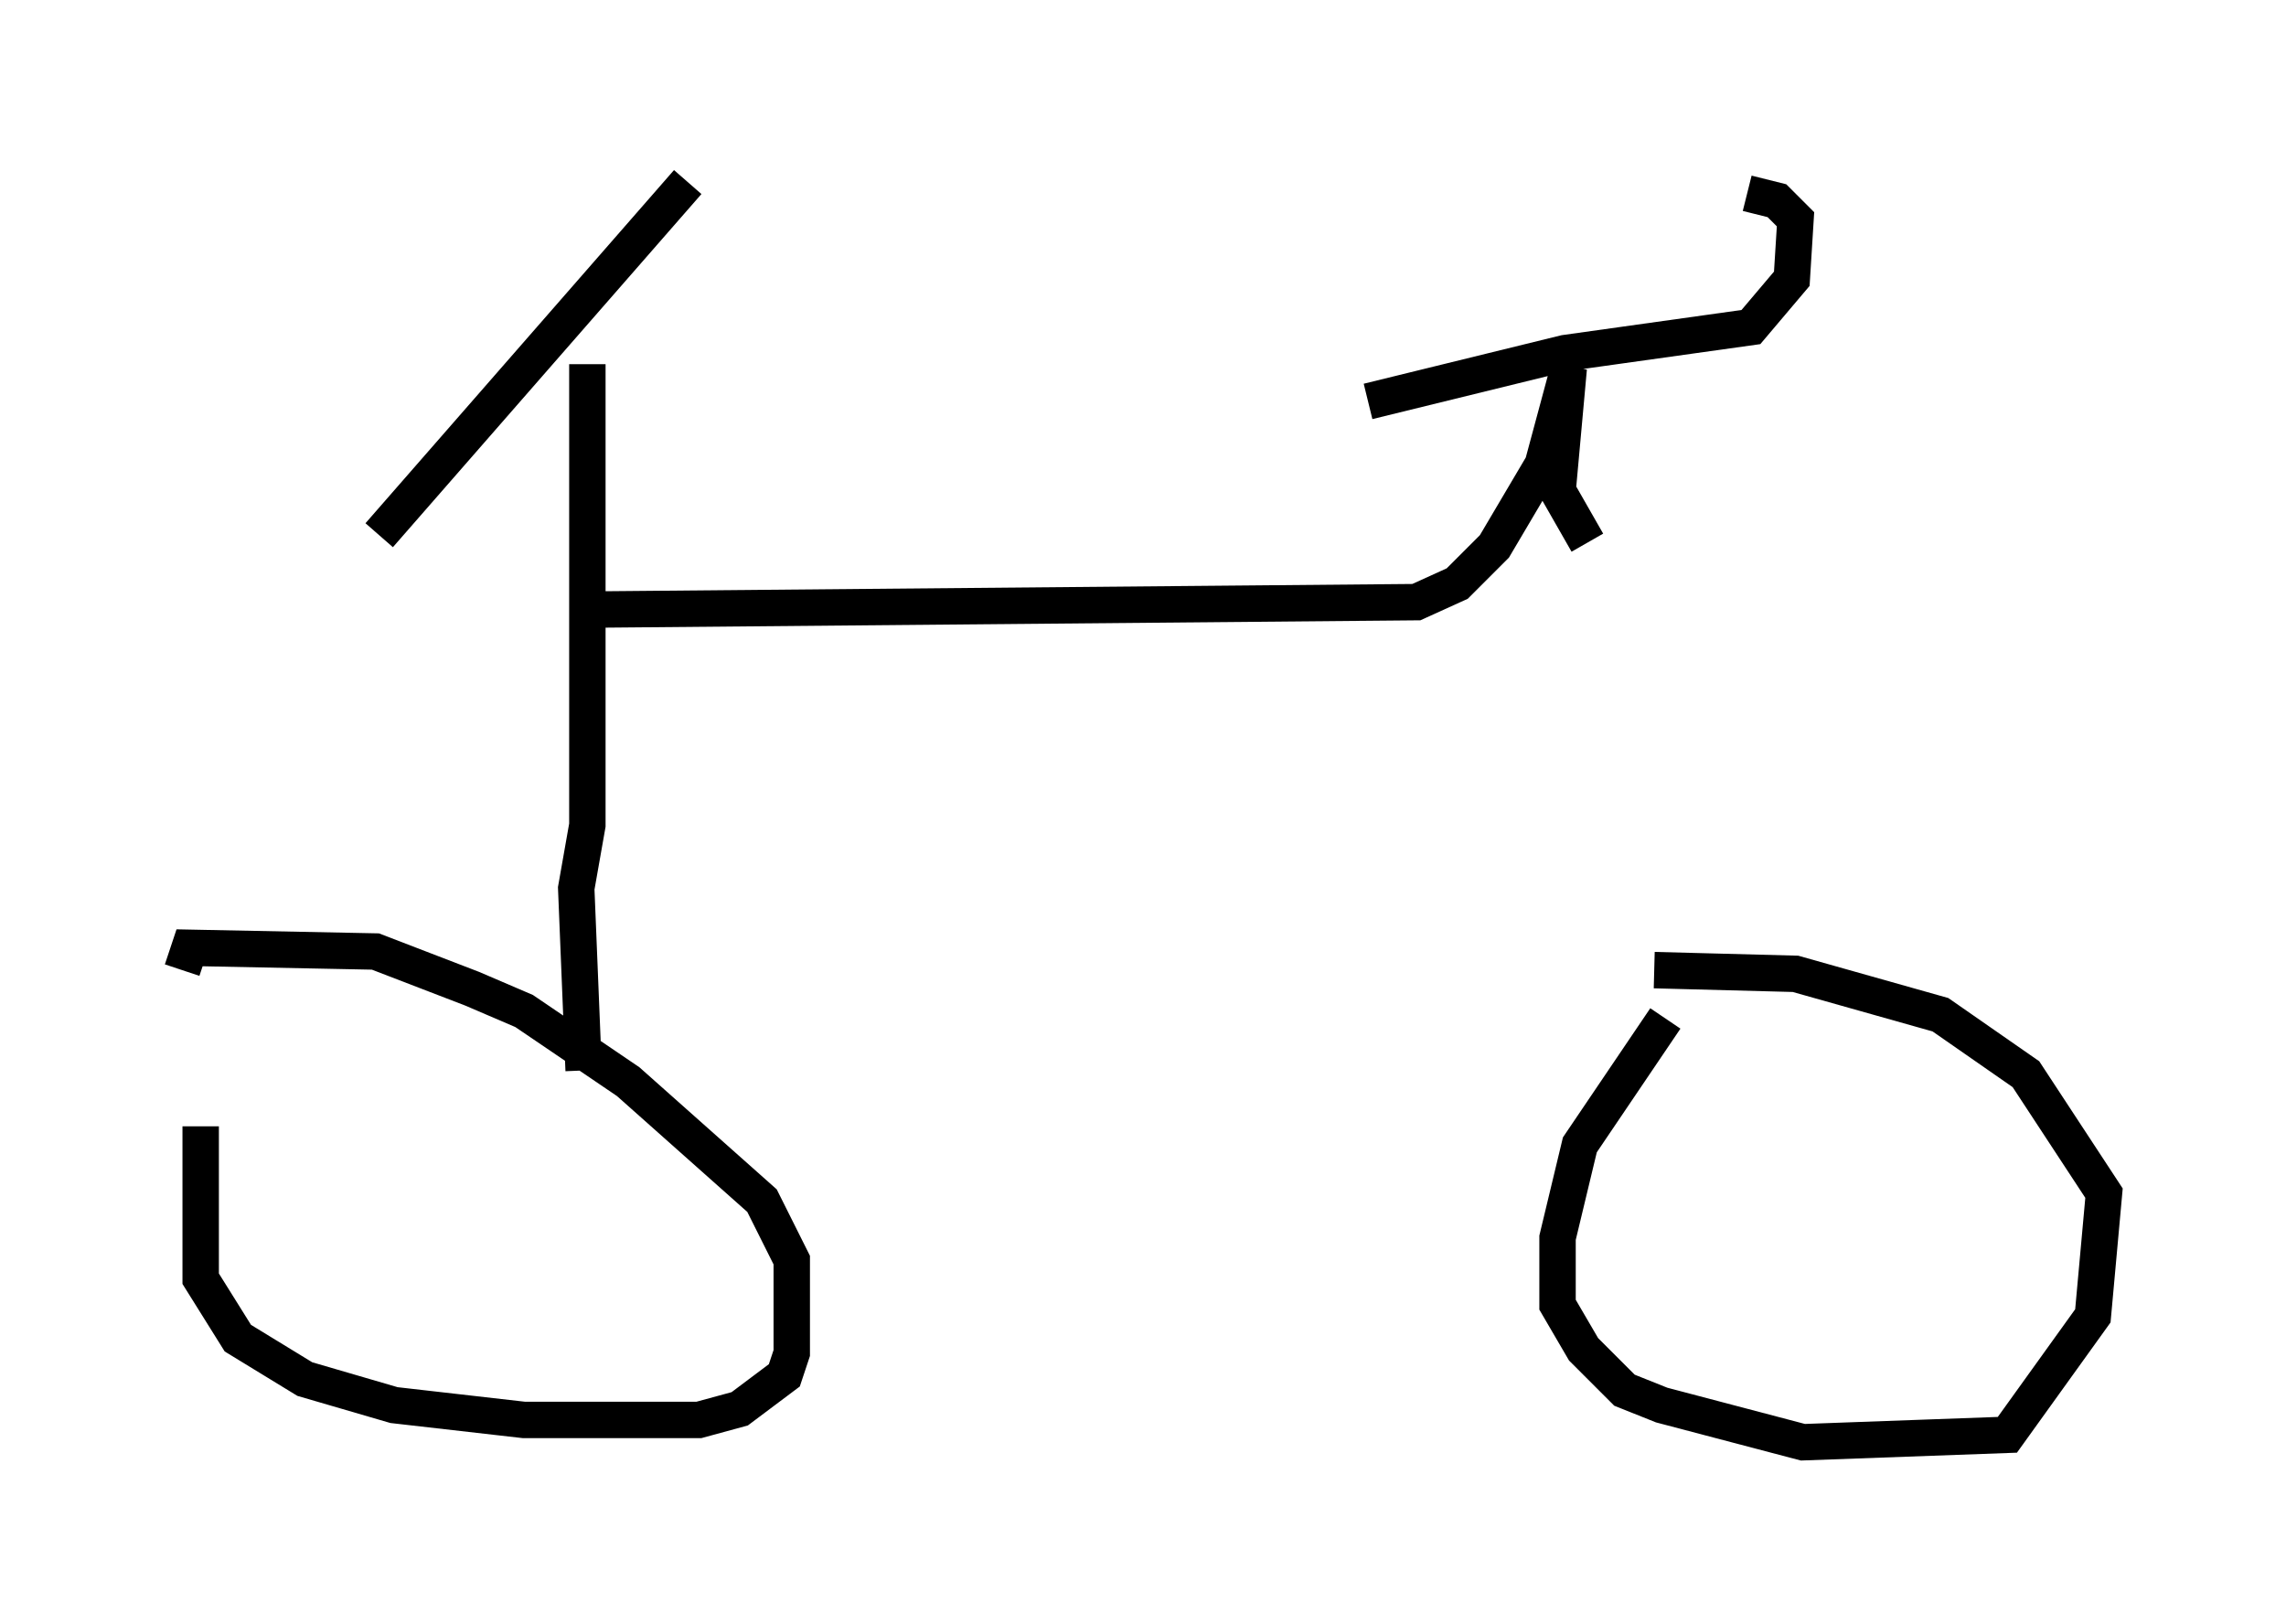 <?xml version="1.0" encoding="utf-8" ?>
<svg baseProfile="full" height="44.607" version="1.1" width="62.778" xmlns="http://www.w3.org/2000/svg" xmlns:ev="http://www.w3.org/2001/xml-events" xmlns:xlink="http://www.w3.org/1999/xlink"><defs /><rect fill="white" height="44.607" width="62.778" x="0" y="0" /><path d="M6.94, 28.99 m-1.429, 1.94 l0.0, 4.185 1.021, 1.633 l1.838, 1.123 2.45, 0.715 l3.573, 0.408 4.798, 0.0 l1.123, -0.306 1.225, -0.919 l0.204, -0.613 0.0, -2.552 l-0.817, -1.633 -3.675, -3.267 l-2.858, -1.94 -1.429, -0.613 l-2.654, -1.021 -5.104, -0.102 l-0.204, 0.613 m40.732, 1.327 l-2.348, 3.471 -0.613, 2.552 l0.0, 1.838 0.715, 1.225 l1.123, 1.123 1.021, 0.408 l3.879, 1.021 5.615, -0.204 l2.348, -3.267 0.306, -3.369 l-2.144, -3.267 -2.348, -1.633 l-3.981, -1.123 -3.879, -0.102 m-29.4, 2.756 l-0.204, -5.002 0.306, -1.735 l0.0, -12.658 m2.756, -5.002 l-8.473, 9.698 m5.819, 2.042 l22.663, -0.204 1.123, -0.51 l1.021, -1.021 1.327, -2.246 l0.715, -2.654 -0.306, 3.369 l0.817, 1.429 m-6.023, -3.879 l5.41, -1.327 5.104, -0.715 l1.123, -1.327 0.102, -1.633 l-0.51, -0.51 -0.817, -0.204 " fill="none" stroke="black" stroke-width="1" /></svg>